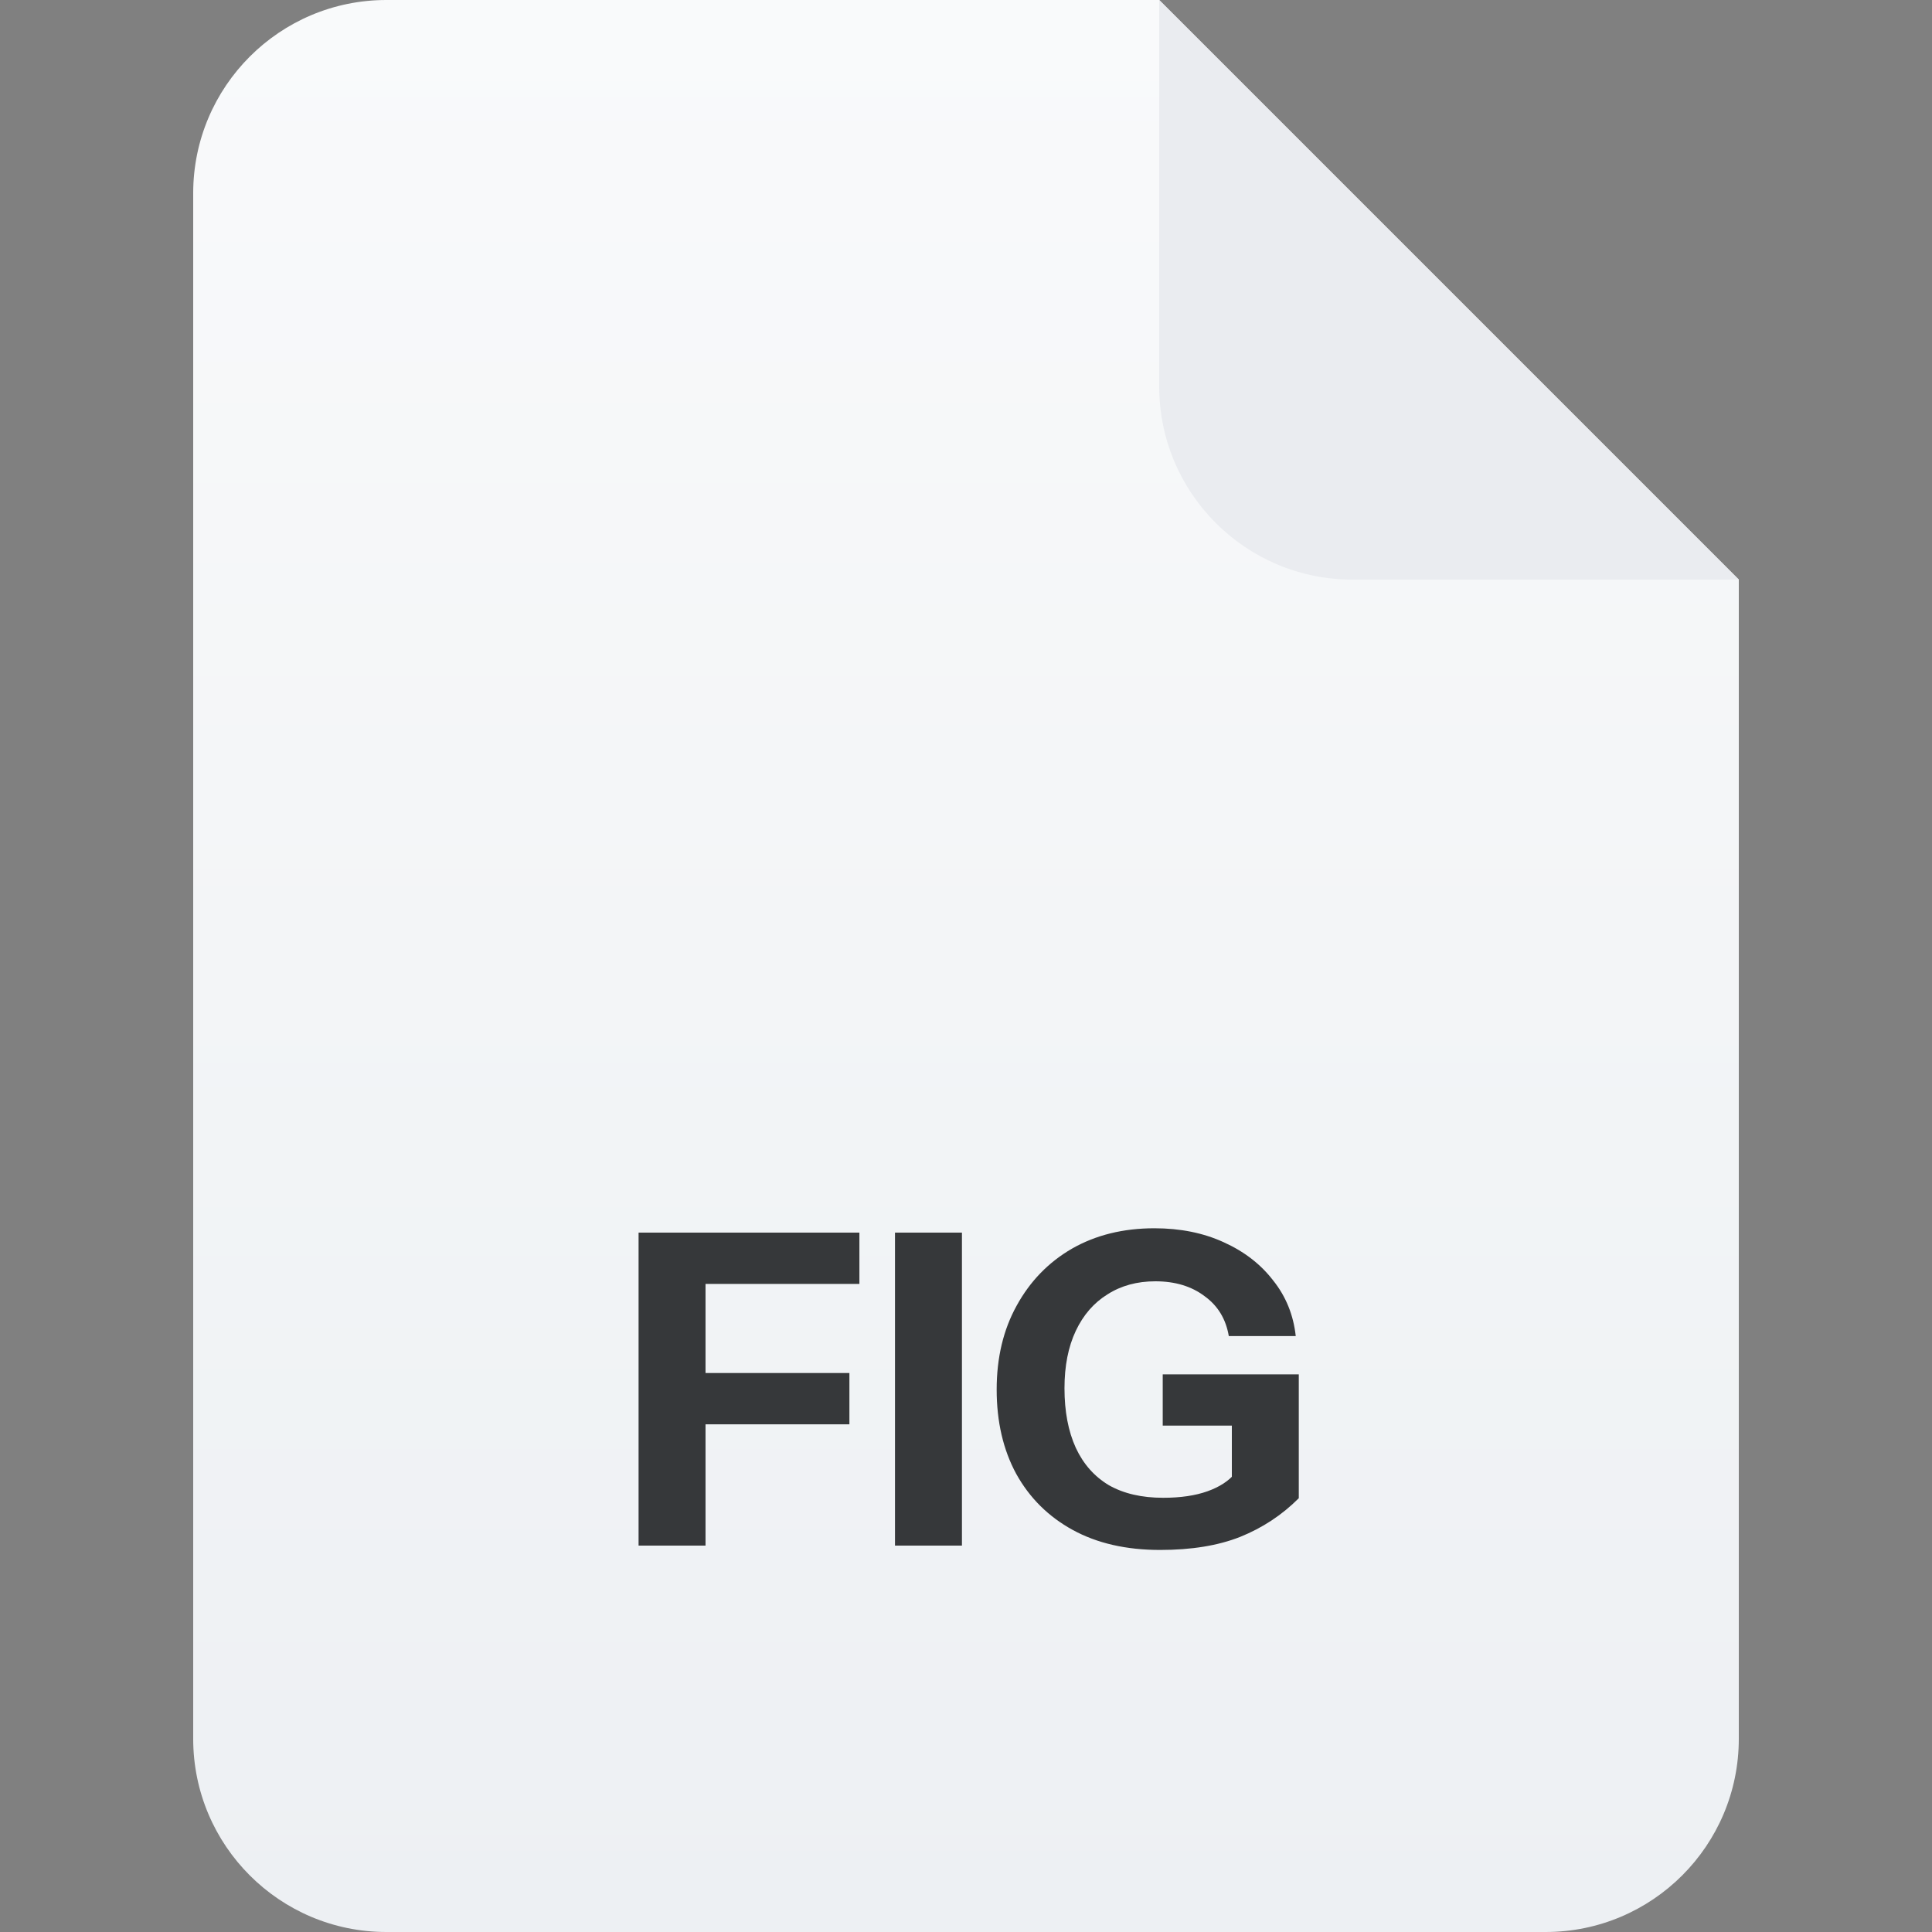 <svg width="40" height="40" viewBox="0 0 40 40" fill="none" xmlns="http://www.w3.org/2000/svg">
<rect x="0" y="0" width="40" height="40" fill="#808080" stroke="none"/>
<path d="M4 4C4 1.791 5.791 0 8 0H24L36 12V36C36 38.209 34.209 40 32 40H8C5.791 40 4 38.209 4 36V4Z" fill="url(#paint0_linear_264_26334)"/>
<path d="M24 0L36 12H28C25.791 12 24 10.209 24 8V0Z" fill="#EAECF0"/>
<path d="M13.221 32V25.52H14.607V32H13.221ZM13.869 29.489V28.427H17.586V29.489H13.869ZM13.869 26.582V25.52H17.793V26.582H13.869Z" fill="#36383A"/>
<path d="M18.53 32V25.52H19.916V32H18.53Z" fill="#36383A"/>
<path d="M24.019 32.09C23.317 32.09 22.714 31.952 22.21 31.676C21.706 31.4 21.316 31.013 21.04 30.515C20.77 30.017 20.635 29.435 20.635 28.769C20.635 28.109 20.773 27.53 21.049 27.032C21.325 26.528 21.706 26.135 22.192 25.853C22.684 25.571 23.254 25.43 23.902 25.43C24.436 25.43 24.913 25.526 25.333 25.718C25.759 25.91 26.101 26.174 26.359 26.51C26.623 26.84 26.779 27.224 26.827 27.662H25.441C25.381 27.308 25.213 27.032 24.937 26.834C24.667 26.63 24.328 26.528 23.92 26.528C23.542 26.528 23.212 26.618 22.93 26.798C22.648 26.972 22.429 27.224 22.273 27.554C22.117 27.884 22.039 28.28 22.039 28.742C22.039 29.222 22.117 29.633 22.273 29.975C22.429 30.311 22.657 30.569 22.957 30.749C23.263 30.923 23.638 31.01 24.082 31.01C24.442 31.01 24.748 30.965 25 30.875C25.252 30.785 25.444 30.659 25.576 30.497L26.89 31.019C26.542 31.367 26.137 31.634 25.675 31.82C25.219 32 24.667 32.09 24.019 32.09ZM25.504 31.019V29.237L25.783 29.516H24.073V28.454H26.89V31.019H25.504Z" fill="#36383A"/>
<defs>
<linearGradient id="paint0_linear_264_26334" x1="20" y1="0" x2="20" y2="40" gradientUnits="userSpaceOnUse">
<stop stop-color="#F9FAFB"/>
<stop offset="1" stop-color="#EDF0F3"/>
</linearGradient>
</defs>
</svg>
